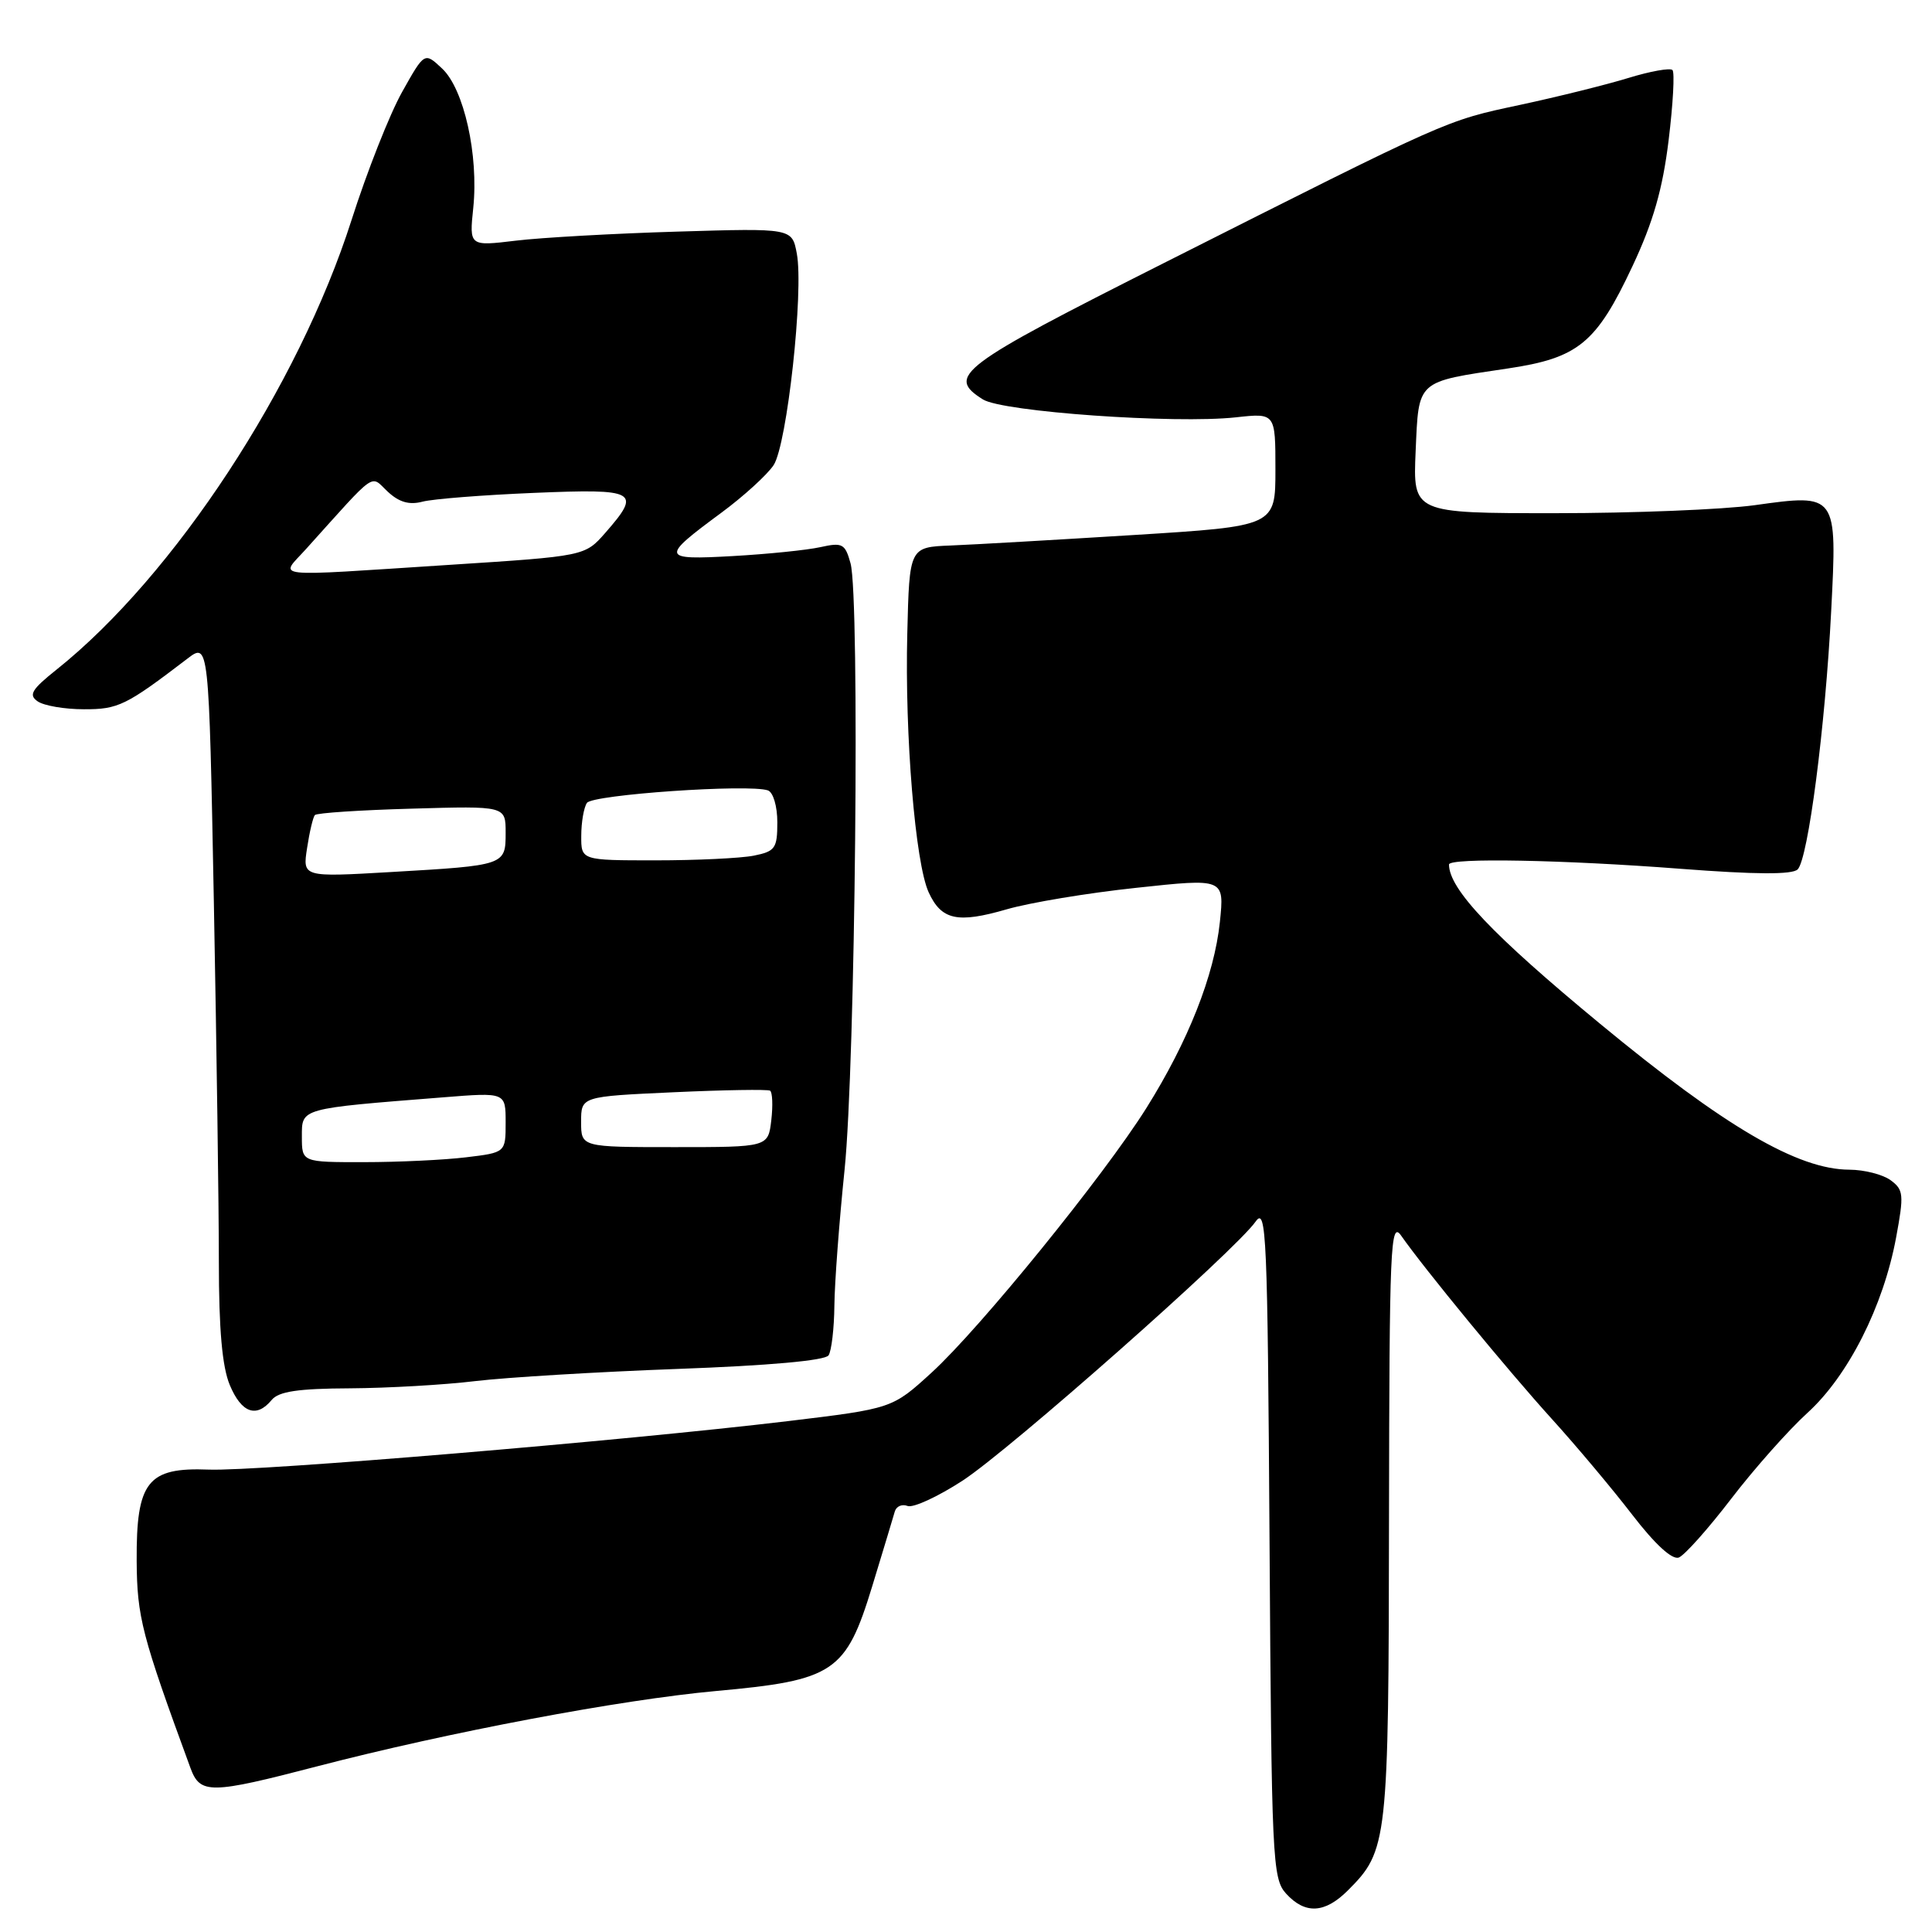 <?xml version="1.0" encoding="UTF-8" standalone="no"?>
<!DOCTYPE svg PUBLIC "-//W3C//DTD SVG 1.1//EN" "http://www.w3.org/Graphics/SVG/1.1/DTD/svg11.dtd" >
<svg xmlns="http://www.w3.org/2000/svg" xmlns:xlink="http://www.w3.org/1999/xlink" version="1.1" viewBox="0 0 256 256">
 <g >
 <path fill="currentColor"
d=" M 178.60 250.49 C 183.88 245.21 184.00 244.19 184.05 201.28 C 184.10 165.01 184.24 161.70 185.66 163.73 C 188.70 168.09 199.81 181.60 205.61 188.00 C 208.85 191.57 213.65 197.29 216.28 200.71 C 219.28 204.61 221.57 206.72 222.45 206.38 C 223.21 206.09 226.33 202.59 229.38 198.61 C 232.43 194.63 236.98 189.50 239.50 187.21 C 244.89 182.31 249.55 173.10 251.24 164.00 C 252.30 158.28 252.24 157.65 250.51 156.38 C 249.47 155.62 247.02 155.00 245.06 154.99 C 238.22 154.97 228.56 149.32 212.00 135.64 C 197.78 123.90 192.00 117.81 192.00 114.55 C 192.00 113.64 207.24 113.93 222.69 115.12 C 232.60 115.88 237.49 115.91 238.20 115.20 C 239.58 113.82 241.86 96.32 242.64 80.99 C 243.44 65.40 243.46 65.41 232.50 66.94 C 228.29 67.52 216.39 68.00 206.04 68.00 C 187.22 68.00 187.22 68.00 187.58 59.78 C 188.00 50.29 187.61 50.64 199.76 48.83 C 209.14 47.44 211.52 45.49 216.32 35.25 C 219.06 29.42 220.31 25.05 221.10 18.59 C 221.69 13.78 221.92 9.58 221.61 9.28 C 221.30 8.97 218.67 9.44 215.77 10.33 C 212.87 11.22 206.40 12.83 201.40 13.90 C 191.47 16.02 192.27 15.67 154.25 34.84 C 127.00 48.58 125.33 49.84 130.25 52.93 C 132.88 54.57 155.66 56.18 163.75 55.30 C 169.00 54.72 169.00 54.72 169.00 62.22 C 169.00 69.72 169.00 69.72 150.25 70.89 C 139.94 71.53 129.03 72.16 126.00 72.28 C 120.50 72.50 120.50 72.50 120.22 83.97 C 119.88 97.45 121.28 114.36 123.05 118.23 C 124.74 121.92 126.87 122.38 133.39 120.49 C 136.42 119.61 144.15 118.32 150.57 117.64 C 162.24 116.38 162.24 116.38 161.64 122.17 C 160.90 129.24 157.44 137.99 151.89 146.84 C 146.23 155.85 129.87 176.00 123.45 181.87 C 118.23 186.64 118.23 186.64 104.37 188.31 C 82.56 190.92 34.10 194.98 27.66 194.73 C 19.55 194.41 18.05 196.31 18.11 206.82 C 18.16 214.28 18.77 216.65 25.23 234.25 C 26.52 237.77 27.82 237.75 42.10 234.03 C 59.45 229.52 82.22 225.22 94.85 224.07 C 110.53 222.65 112.08 221.61 115.57 210.20 C 117.03 205.41 118.38 200.95 118.57 200.27 C 118.77 199.59 119.53 199.26 120.26 199.55 C 121.00 199.83 124.28 198.32 127.55 196.19 C 133.78 192.14 163.70 165.69 166.38 161.86 C 167.80 159.84 167.96 163.56 168.22 204.22 C 168.49 246.43 168.60 248.90 170.40 250.90 C 172.93 253.68 175.54 253.55 178.60 250.49 Z  M 36.00 185.50 C 36.93 184.37 39.52 183.99 46.37 183.96 C 51.39 183.93 58.88 183.50 63.00 183.00 C 67.12 182.51 79.18 181.78 89.79 181.39 C 101.87 180.95 109.34 180.28 109.79 179.59 C 110.18 178.99 110.53 176.03 110.56 173.00 C 110.59 169.97 111.20 161.88 111.91 155.00 C 113.34 141.07 113.95 79.13 112.70 74.64 C 111.98 72.04 111.63 71.85 108.70 72.50 C 106.94 72.89 101.74 73.42 97.14 73.68 C 87.56 74.22 87.48 73.92 95.57 67.95 C 98.55 65.75 101.67 62.90 102.51 61.63 C 104.29 58.91 106.52 38.58 105.58 33.59 C 104.95 30.23 104.95 30.23 89.73 30.69 C 81.35 30.94 71.73 31.48 68.34 31.89 C 62.18 32.63 62.18 32.63 62.71 27.54 C 63.43 20.54 61.48 11.79 58.58 9.08 C 56.25 6.89 56.25 6.89 53.28 12.19 C 51.64 15.11 48.62 22.76 46.57 29.19 C 39.53 51.21 23.07 76.30 7.50 88.72 C 4.18 91.37 3.75 92.09 5.00 92.94 C 5.83 93.51 8.57 93.98 11.10 93.98 C 15.66 94.00 16.70 93.49 24.80 87.30 C 27.68 85.09 27.68 85.09 28.34 119.71 C 28.70 138.75 29.00 160.12 29.00 167.20 C 29.00 176.17 29.44 181.11 30.45 183.53 C 32.00 187.23 33.98 187.94 36.00 185.50 Z  M 40.00 150.62 C 40.00 146.81 39.63 146.91 58.75 145.40 C 67.00 144.74 67.00 144.74 67.00 148.73 C 67.00 152.72 67.00 152.72 61.75 153.35 C 58.86 153.70 52.79 153.99 48.25 153.99 C 40.00 154.00 40.00 154.00 40.00 150.62 Z  M 77.00 148.65 C 77.00 145.29 77.00 145.29 89.23 144.73 C 95.96 144.42 101.72 144.33 102.04 144.52 C 102.35 144.72 102.43 146.48 102.20 148.44 C 101.78 152.00 101.78 152.00 89.39 152.00 C 77.00 152.00 77.00 152.00 77.00 148.65 Z  M 40.69 112.37 C 41.01 110.24 41.48 108.28 41.72 108.00 C 41.97 107.72 47.75 107.34 54.58 107.15 C 67.00 106.79 67.00 106.79 67.00 110.33 C 67.00 114.66 66.97 114.67 51.79 115.55 C 40.09 116.23 40.09 116.23 40.69 112.37 Z  M 77.02 110.75 C 77.02 108.96 77.36 107.00 77.77 106.39 C 78.49 105.29 99.24 103.86 101.75 104.73 C 102.45 104.98 103.00 106.82 103.00 108.96 C 103.00 112.41 102.72 112.81 99.88 113.38 C 98.16 113.72 92.31 114.00 86.88 114.00 C 77.00 114.00 77.00 114.00 77.02 110.75 Z  M 40.55 72.75 C 50.08 62.17 49.00 62.92 51.37 65.14 C 52.88 66.55 54.23 66.94 56.00 66.47 C 57.38 66.11 64.01 65.59 70.75 65.31 C 84.42 64.74 85.04 65.08 80.21 70.60 C 77.50 73.69 77.50 73.69 59.50 74.85 C 35.18 76.42 37.06 76.63 40.55 72.75 Z "/>
</g>
</svg>